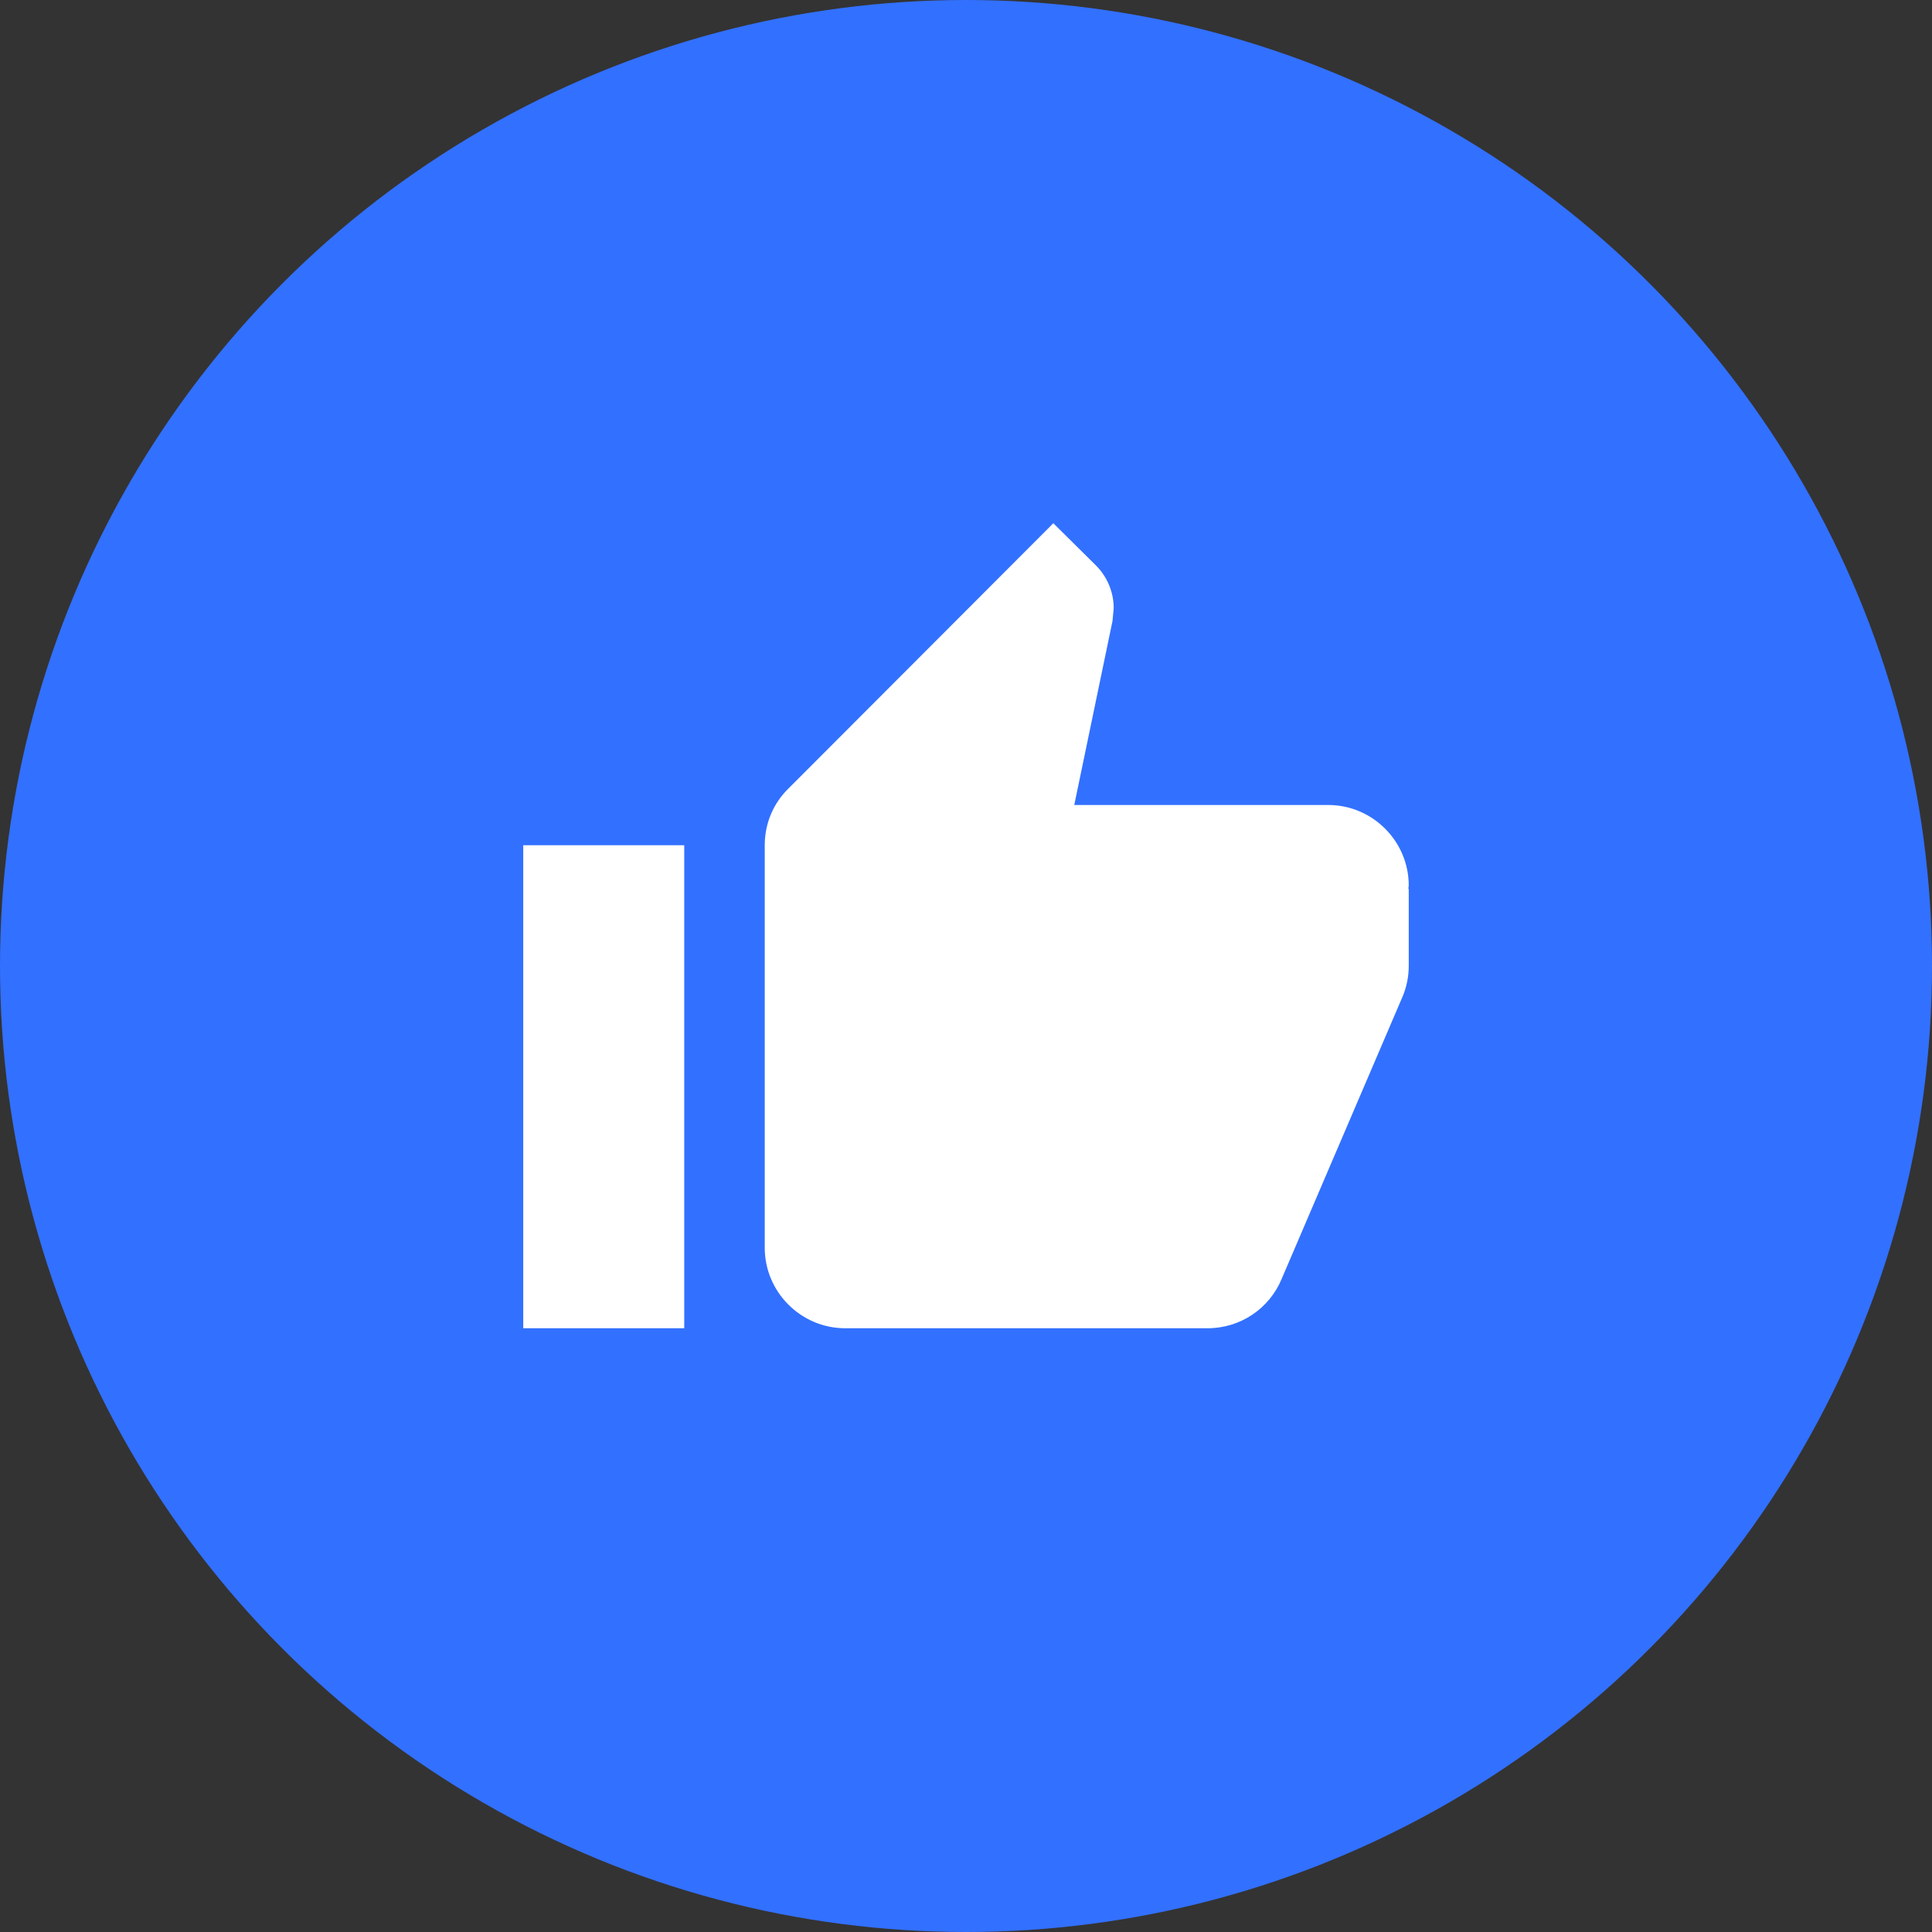 <svg width="80" height="80" viewBox="0 0 80 80" fill="none" xmlns="http://www.w3.org/2000/svg">
<rect x="0" y="0" width="80" height="80" fill="#333333" stroke="none"/>
<circle cx="40" cy="40" r="40" fill="#3270FF"/>
<path d="M21.666 55H28.333V35H21.666V55ZM58.333 36.666C58.333 34.833 56.833 33.333 54.999 33.333H44.483L46.066 25.716L46.116 25.183C46.116 24.5 45.833 23.866 45.383 23.416L43.616 21.666L32.649 32.65C32.033 33.25 31.666 34.083 31.666 35V51.666C31.666 53.5 33.166 55 34.999 55H49.999C51.383 55 52.566 54.166 53.066 52.967L58.099 41.217C58.249 40.833 58.333 40.433 58.333 40V36.816L58.316 36.8L58.333 36.666Z" fill="white"/>
</svg>
